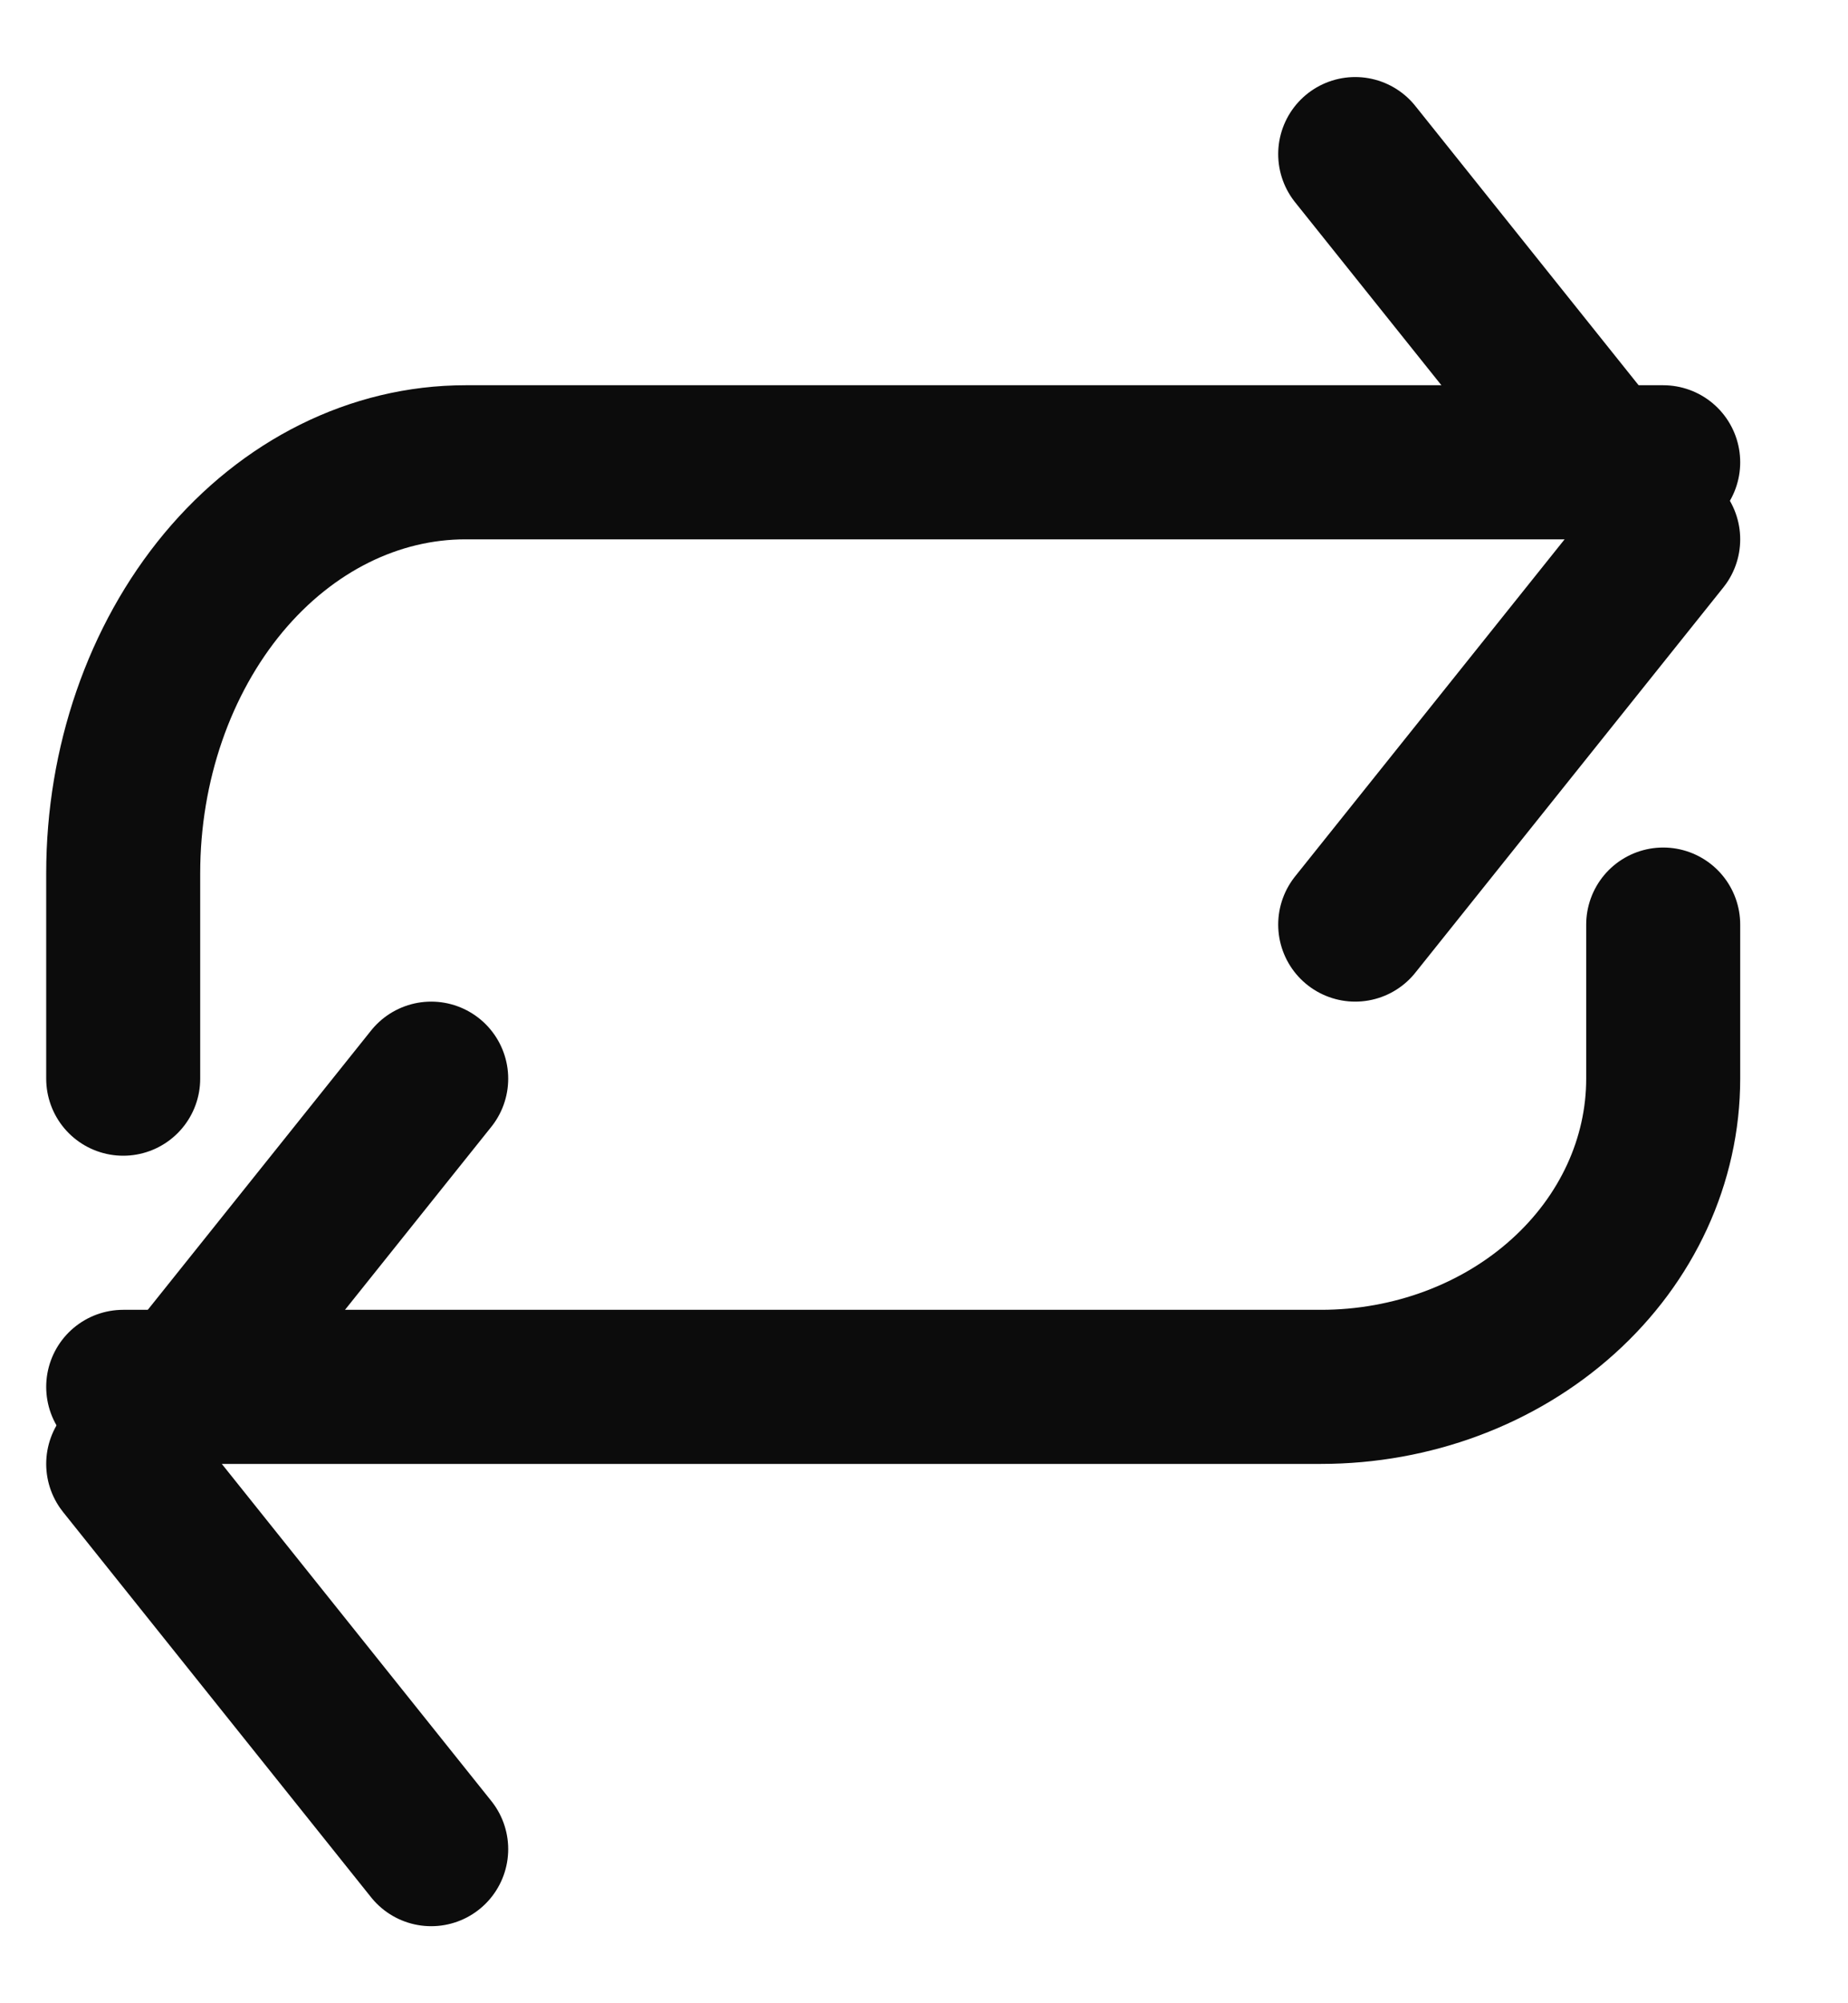 <svg width="12" height="13" viewBox="0 0 12 13" fill="none" xmlns="http://www.w3.org/2000/svg">
<g id="Reapit">
<path id="Vector" d="M8.8 1L10.8 3.5L8.8 6" stroke="#0C0C0C" stroke-linecap="round" stroke-linejoin="round"/>
<path id="Vector_2" d="M0.8 7V5.667C0.8 4.959 1.035 4.281 1.451 3.781C1.868 3.281 2.433 3 3.023 3H10.8" stroke="#0C0C0C" stroke-linecap="round" stroke-linejoin="round"/>
<path id="Vector_3" d="M2.8 12L0.8 9.5L2.8 7" stroke="#0C0C0C" stroke-linecap="round" stroke-linejoin="round"/>
<path id="Vector_4" d="M10.8 6V7C10.8 7.53 10.566 8.039 10.149 8.414C9.733 8.789 9.168 9 8.578 9H0.8" stroke="#0C0C0C" stroke-linecap="round" stroke-linejoin="round"/>
</g>
</svg>
